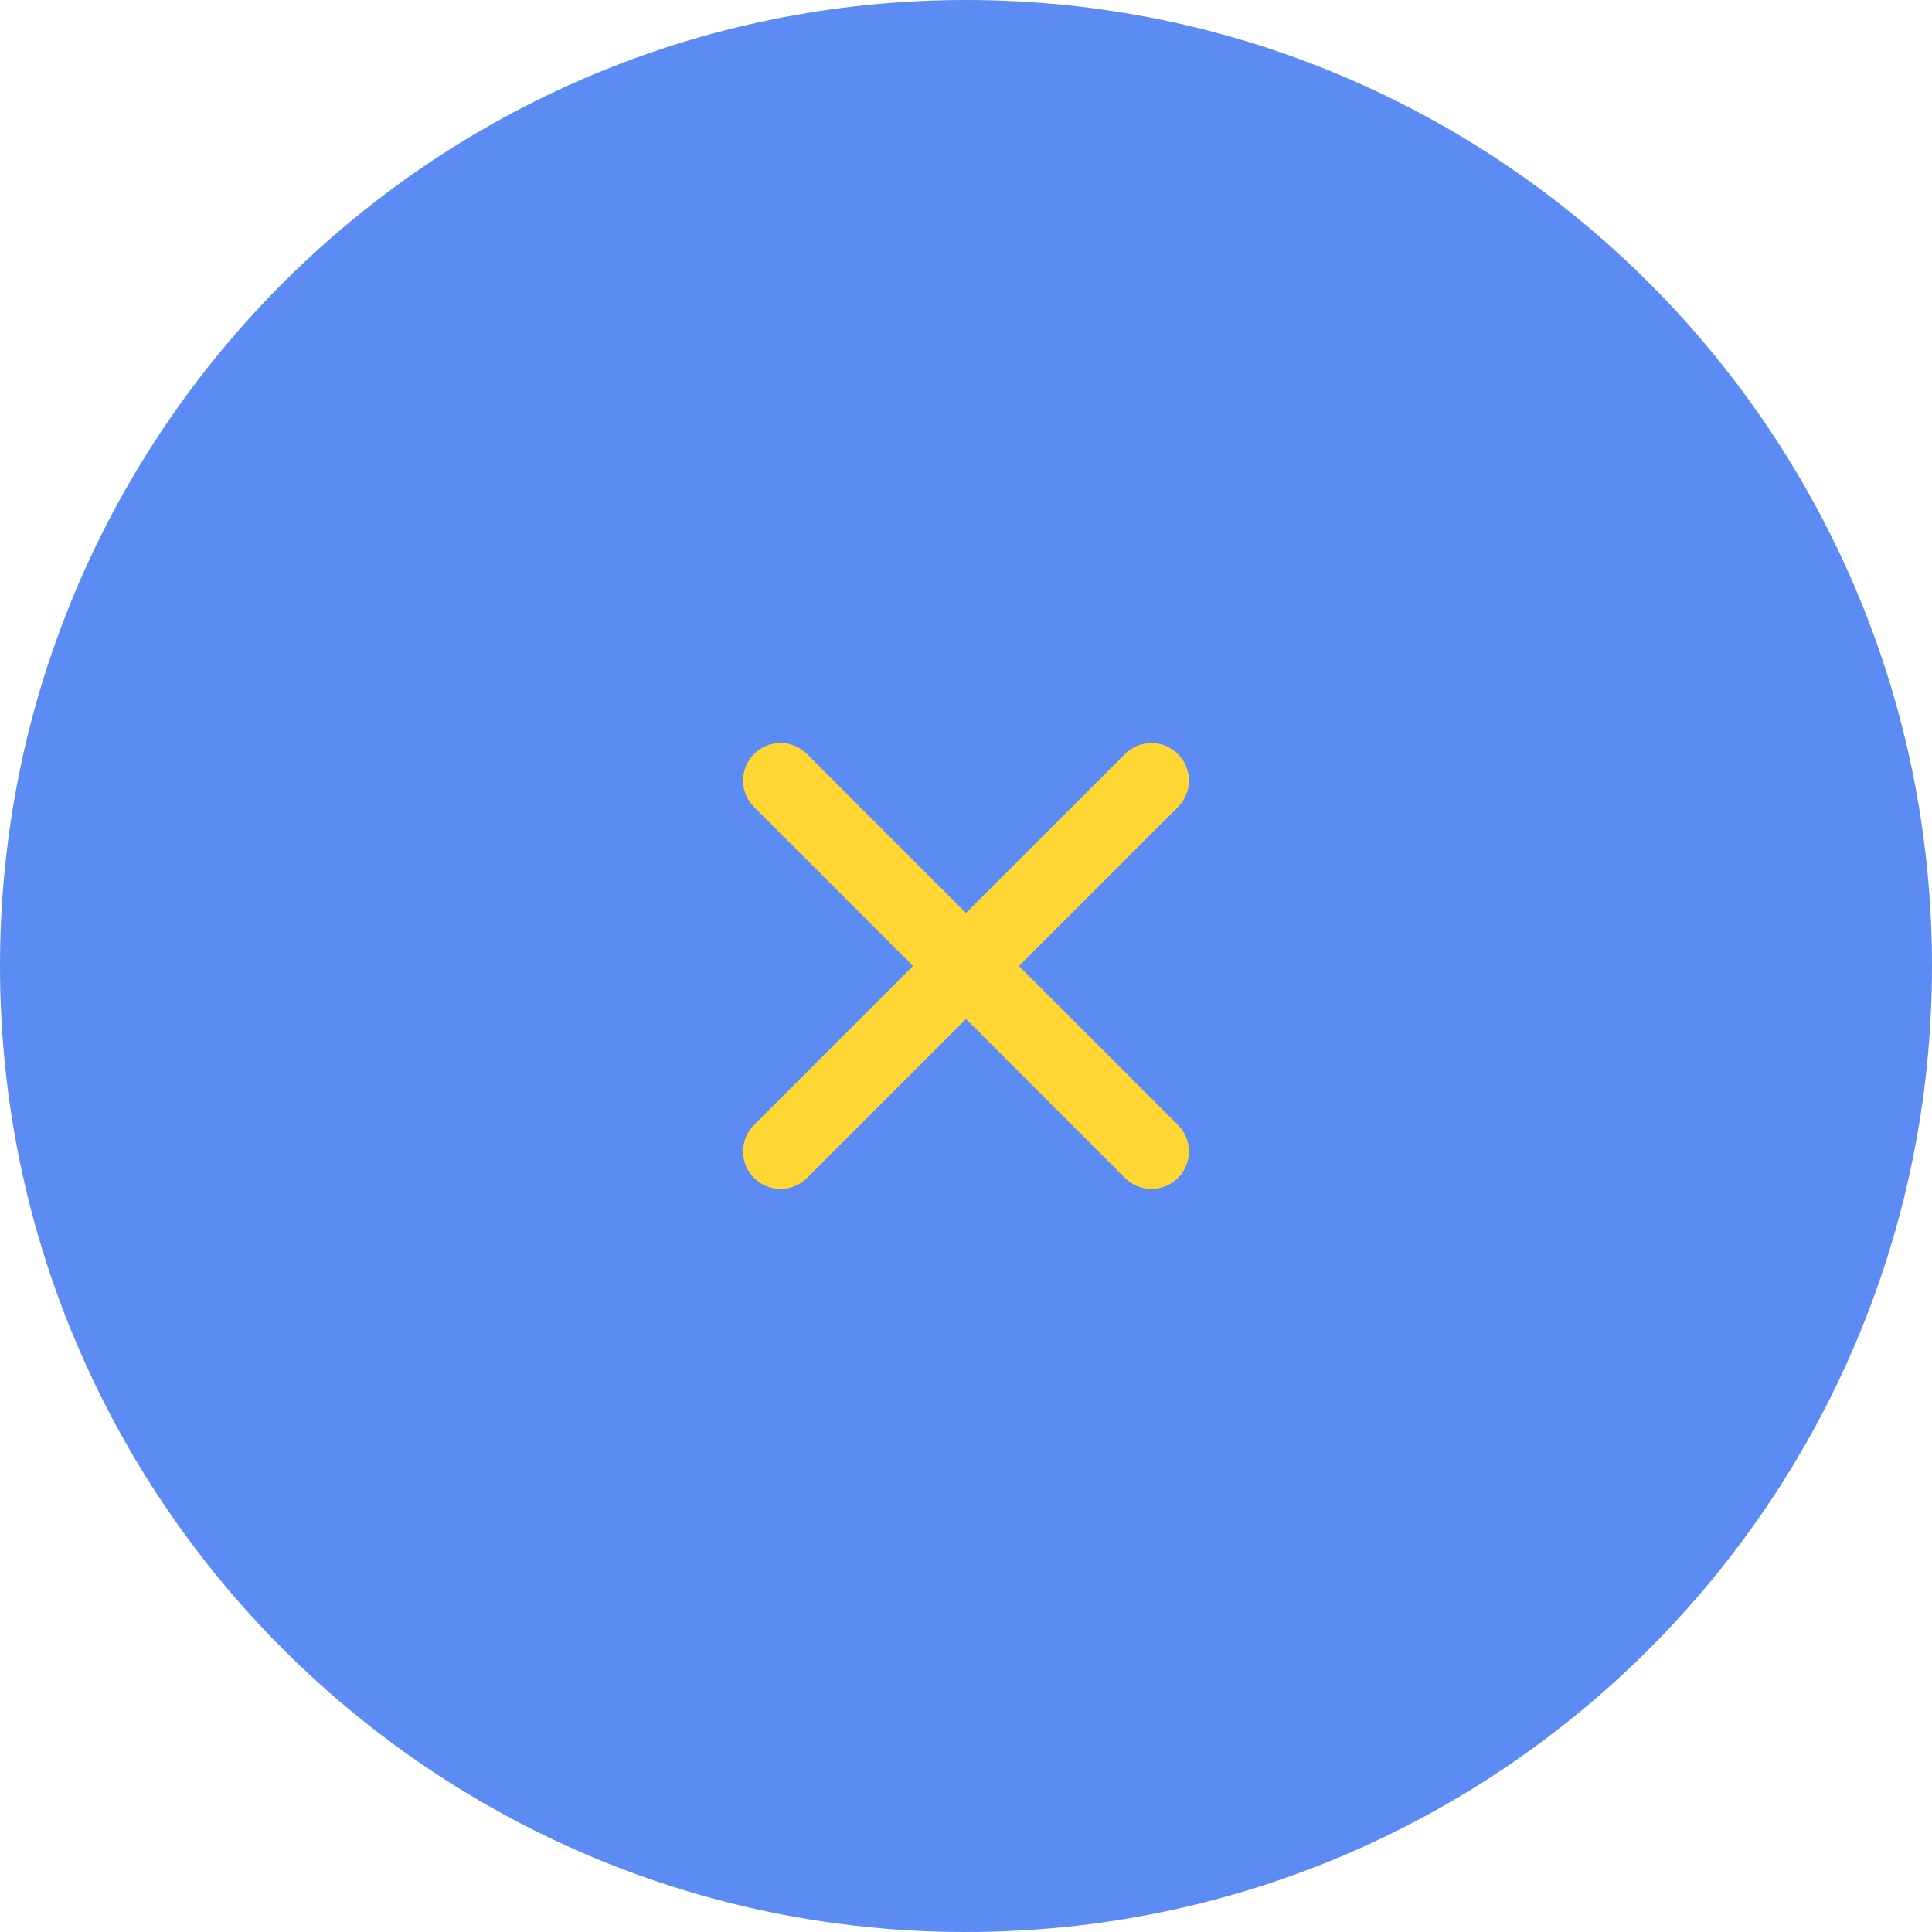 <svg width="52" height="52" viewBox="0 0 52 52" fill="none" xmlns="http://www.w3.org/2000/svg">
<path d="M0 26C0 11.641 11.641 0 26 0C40.359 0 52 11.641 52 26C52 40.359 40.359 52 26 52C11.641 52 0 40.359 0 26Z" fill="#5D8BF4"/>
<path fill-rule="evenodd" clip-rule="evenodd" d="M27.426 26L31.705 21.722C32.099 21.328 32.099 20.689 31.705 20.295C31.311 19.902 30.672 19.902 30.279 20.295L26 24.574L21.721 20.295C21.328 19.901 20.689 19.901 20.295 20.295C19.902 20.689 19.902 21.328 20.295 21.721L24.574 26L20.295 30.279C19.902 30.672 19.902 31.311 20.295 31.705C20.689 32.099 21.328 32.099 21.721 31.705L26 27.426L30.279 31.705C30.672 32.099 31.311 32.099 31.705 31.705C32.099 31.311 32.099 30.672 31.705 30.279L27.426 26Z" fill="#FFD633"/>
</svg>
